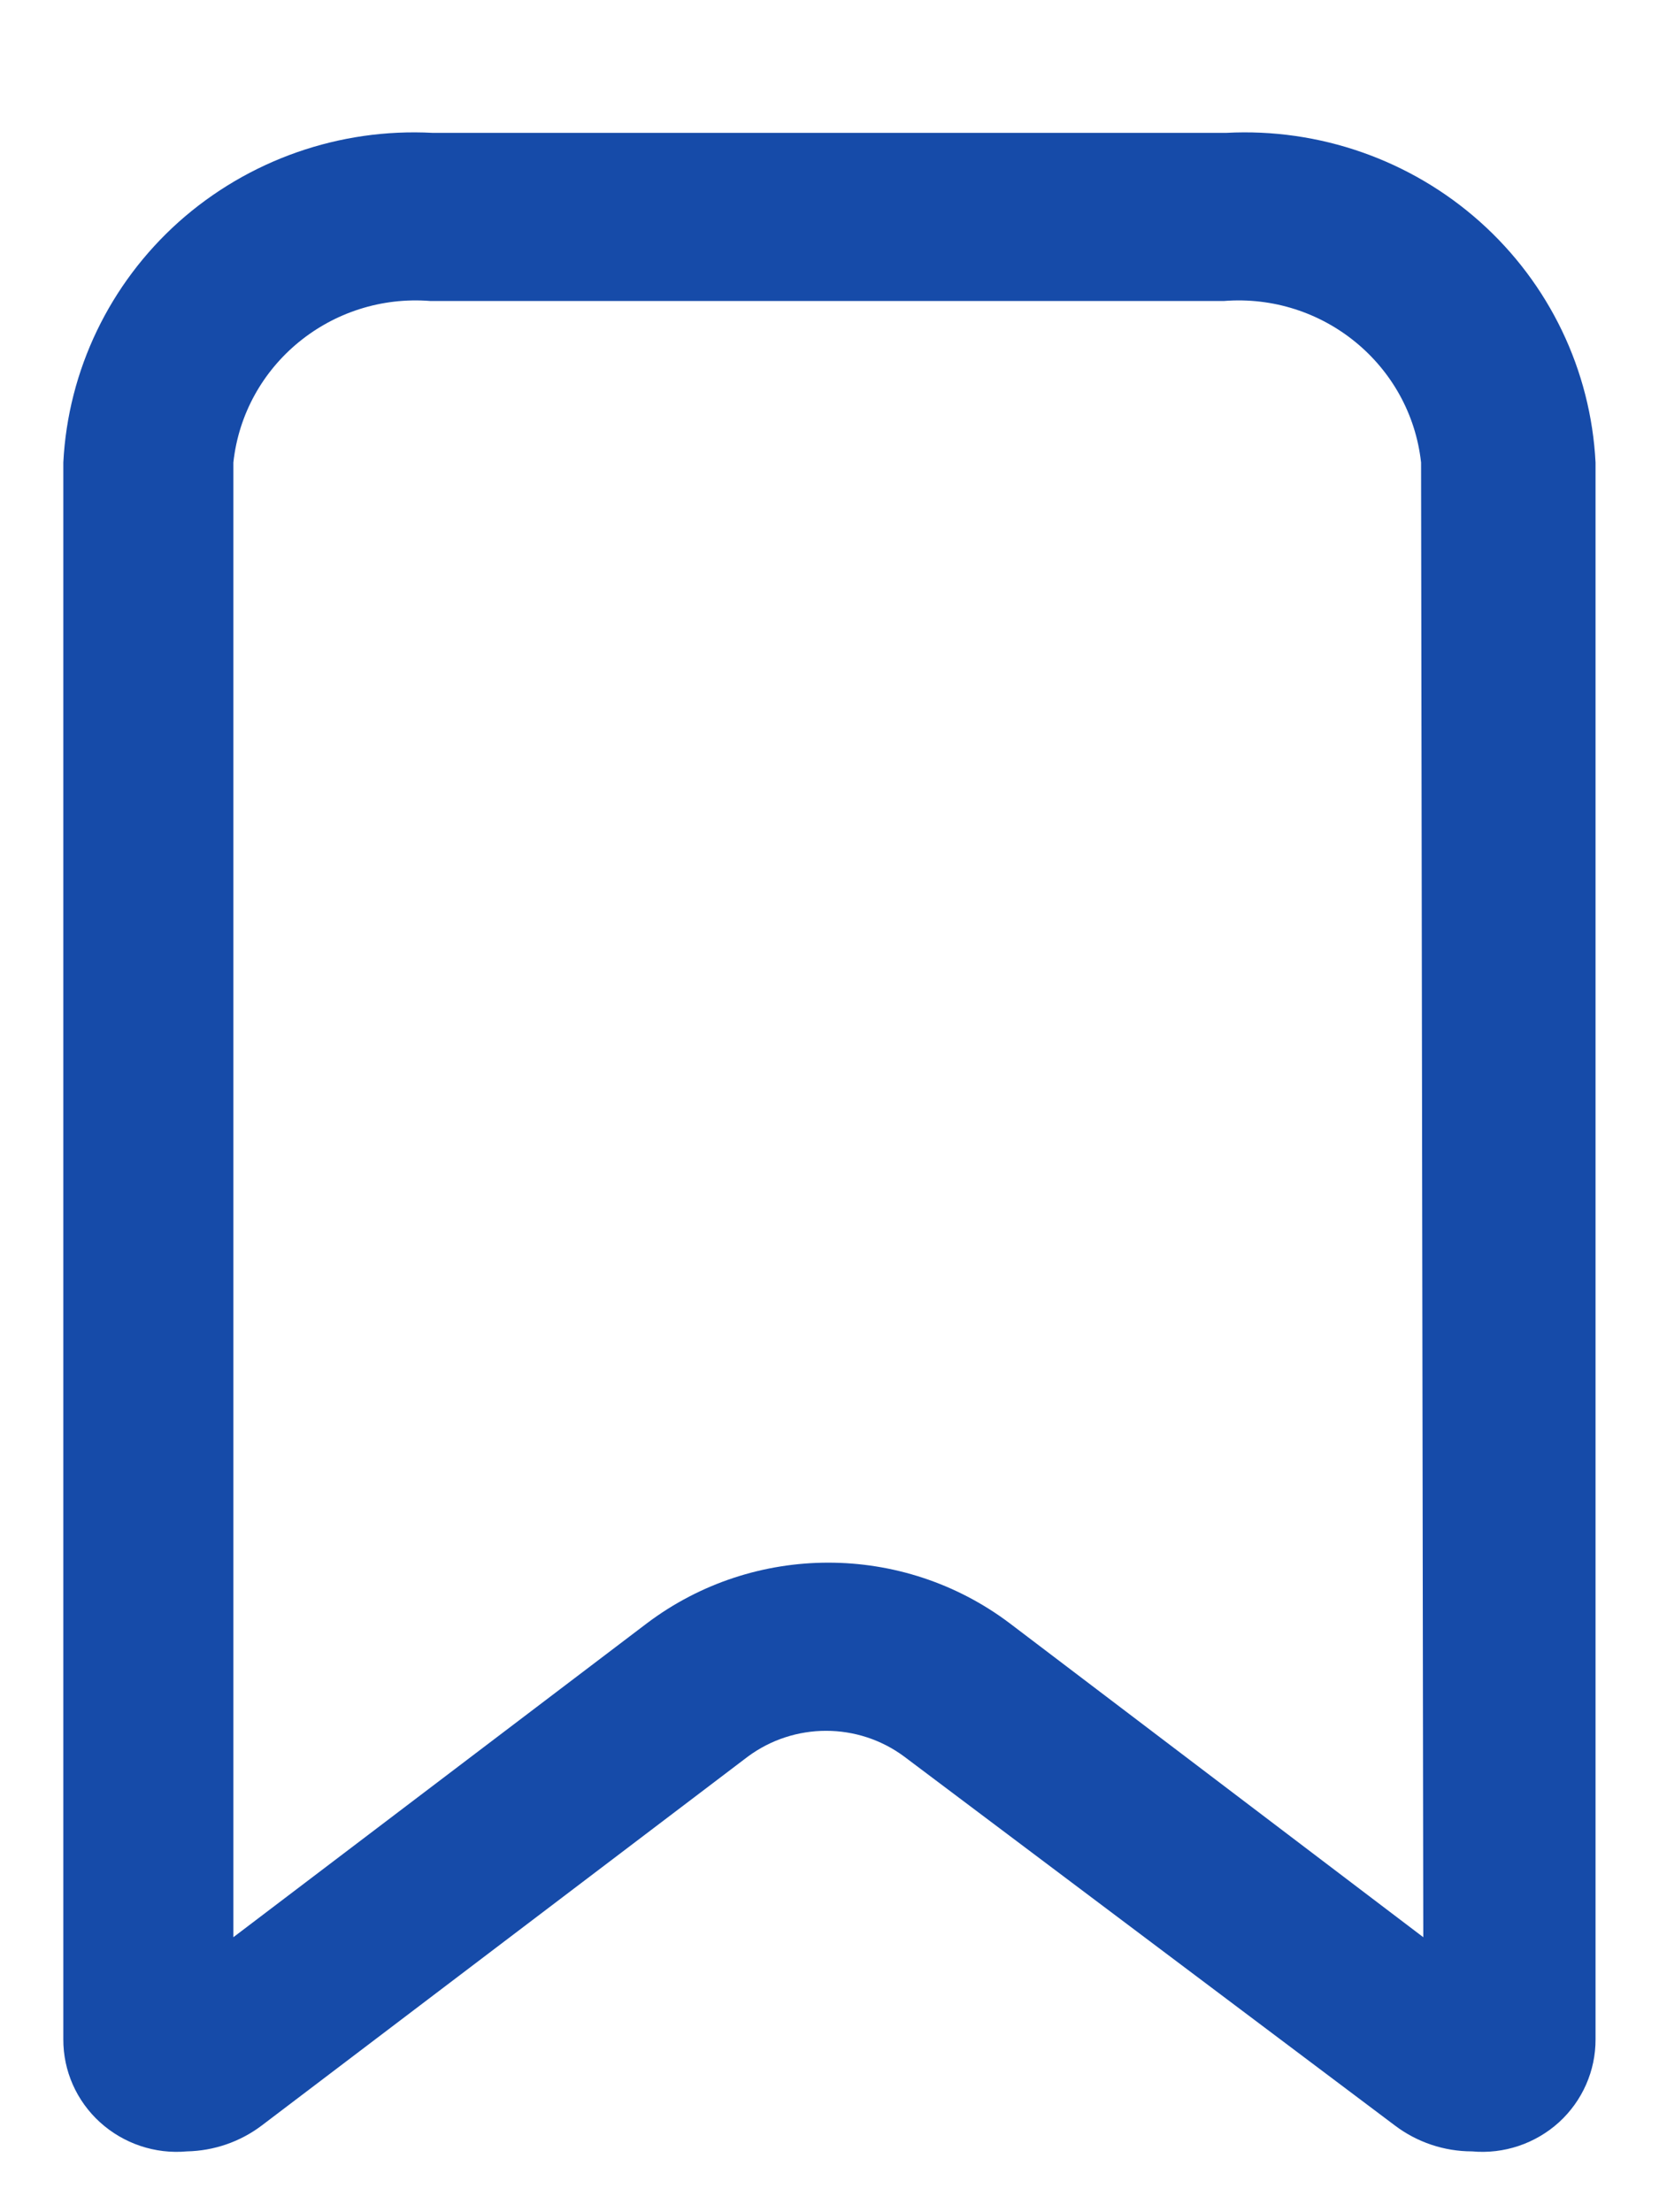 <svg width="12" height="16" viewBox="0 0 12 16" fill="none" xmlns="http://www.w3.org/2000/svg">
<path fill-rule="evenodd" clip-rule="evenodd" d="M3.13 0.961H8.869C9.543 0.925 10.204 1.157 10.705 1.604C11.207 2.052 11.507 2.678 11.541 3.345V14.749C11.542 14.977 11.446 15.195 11.276 15.35C11.106 15.504 10.878 15.581 10.648 15.56C10.446 15.56 10.25 15.494 10.09 15.373L6.541 12.705C6.206 12.456 5.745 12.456 5.409 12.705L1.893 15.373C1.737 15.491 1.547 15.556 1.352 15.56C1.122 15.581 0.894 15.504 0.724 15.35C0.553 15.195 0.457 14.977 0.458 14.749V3.345C0.492 2.678 0.793 2.052 1.294 1.604C1.796 1.157 2.456 0.925 3.13 0.961ZM7.303 11.74L10.295 14.011L10.279 3.345C10.201 2.638 9.569 2.12 8.852 2.177H3.114C2.397 2.12 1.765 2.638 1.688 3.345V14.011L4.68 11.74C5.455 11.156 6.528 11.156 7.303 11.74Z" fill="#164BA9"/>
</svg>
